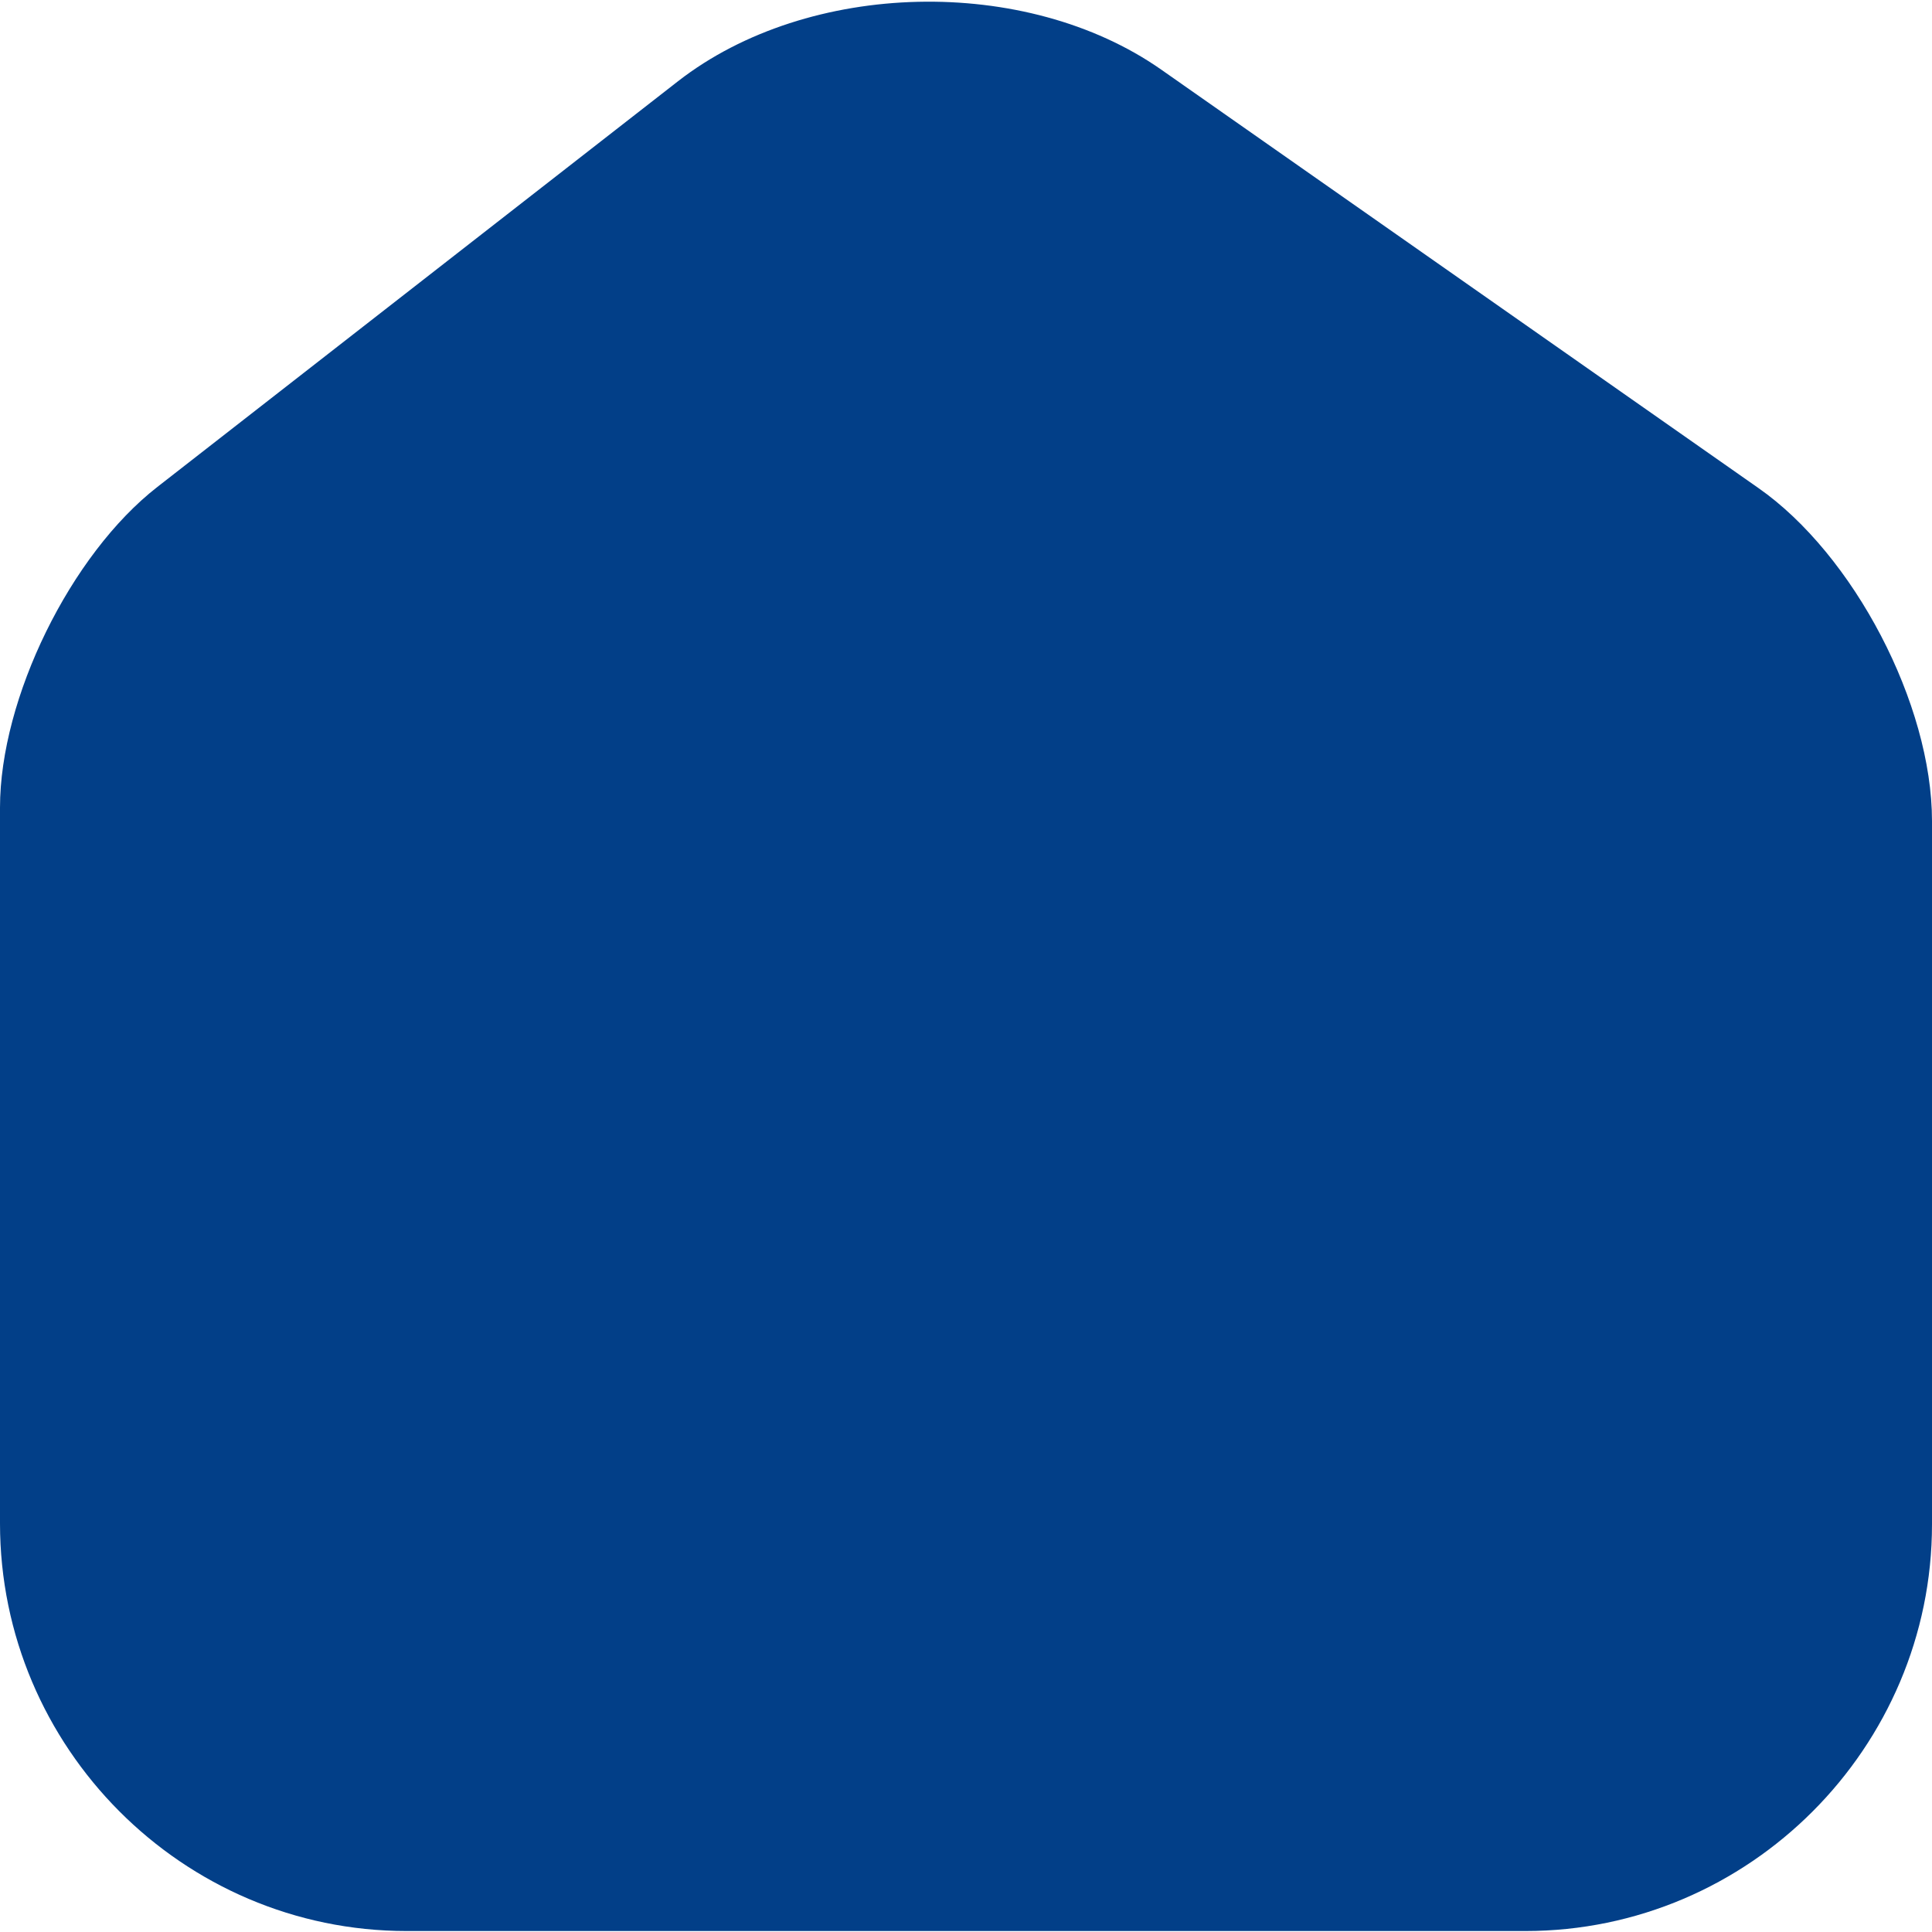 <svg width="20" height="20" viewBox="0 0 20 20" fill="none" xmlns="http://www.w3.org/2000/svg">
<path d="M7.02 0.84L1.63 5.04C0.73 5.74 0 7.23 0 8.36V15.77C0 18.09 1.89 19.99 4.21 19.99H15.79C18.11 19.99 20 18.09 20 15.78V8.5C20 7.29 19.19 5.74 18.2 5.05L12.02 0.72C10.62 -0.26 8.37 -0.21 7.02 0.84Z" fill="#023F88"/>
</svg>
